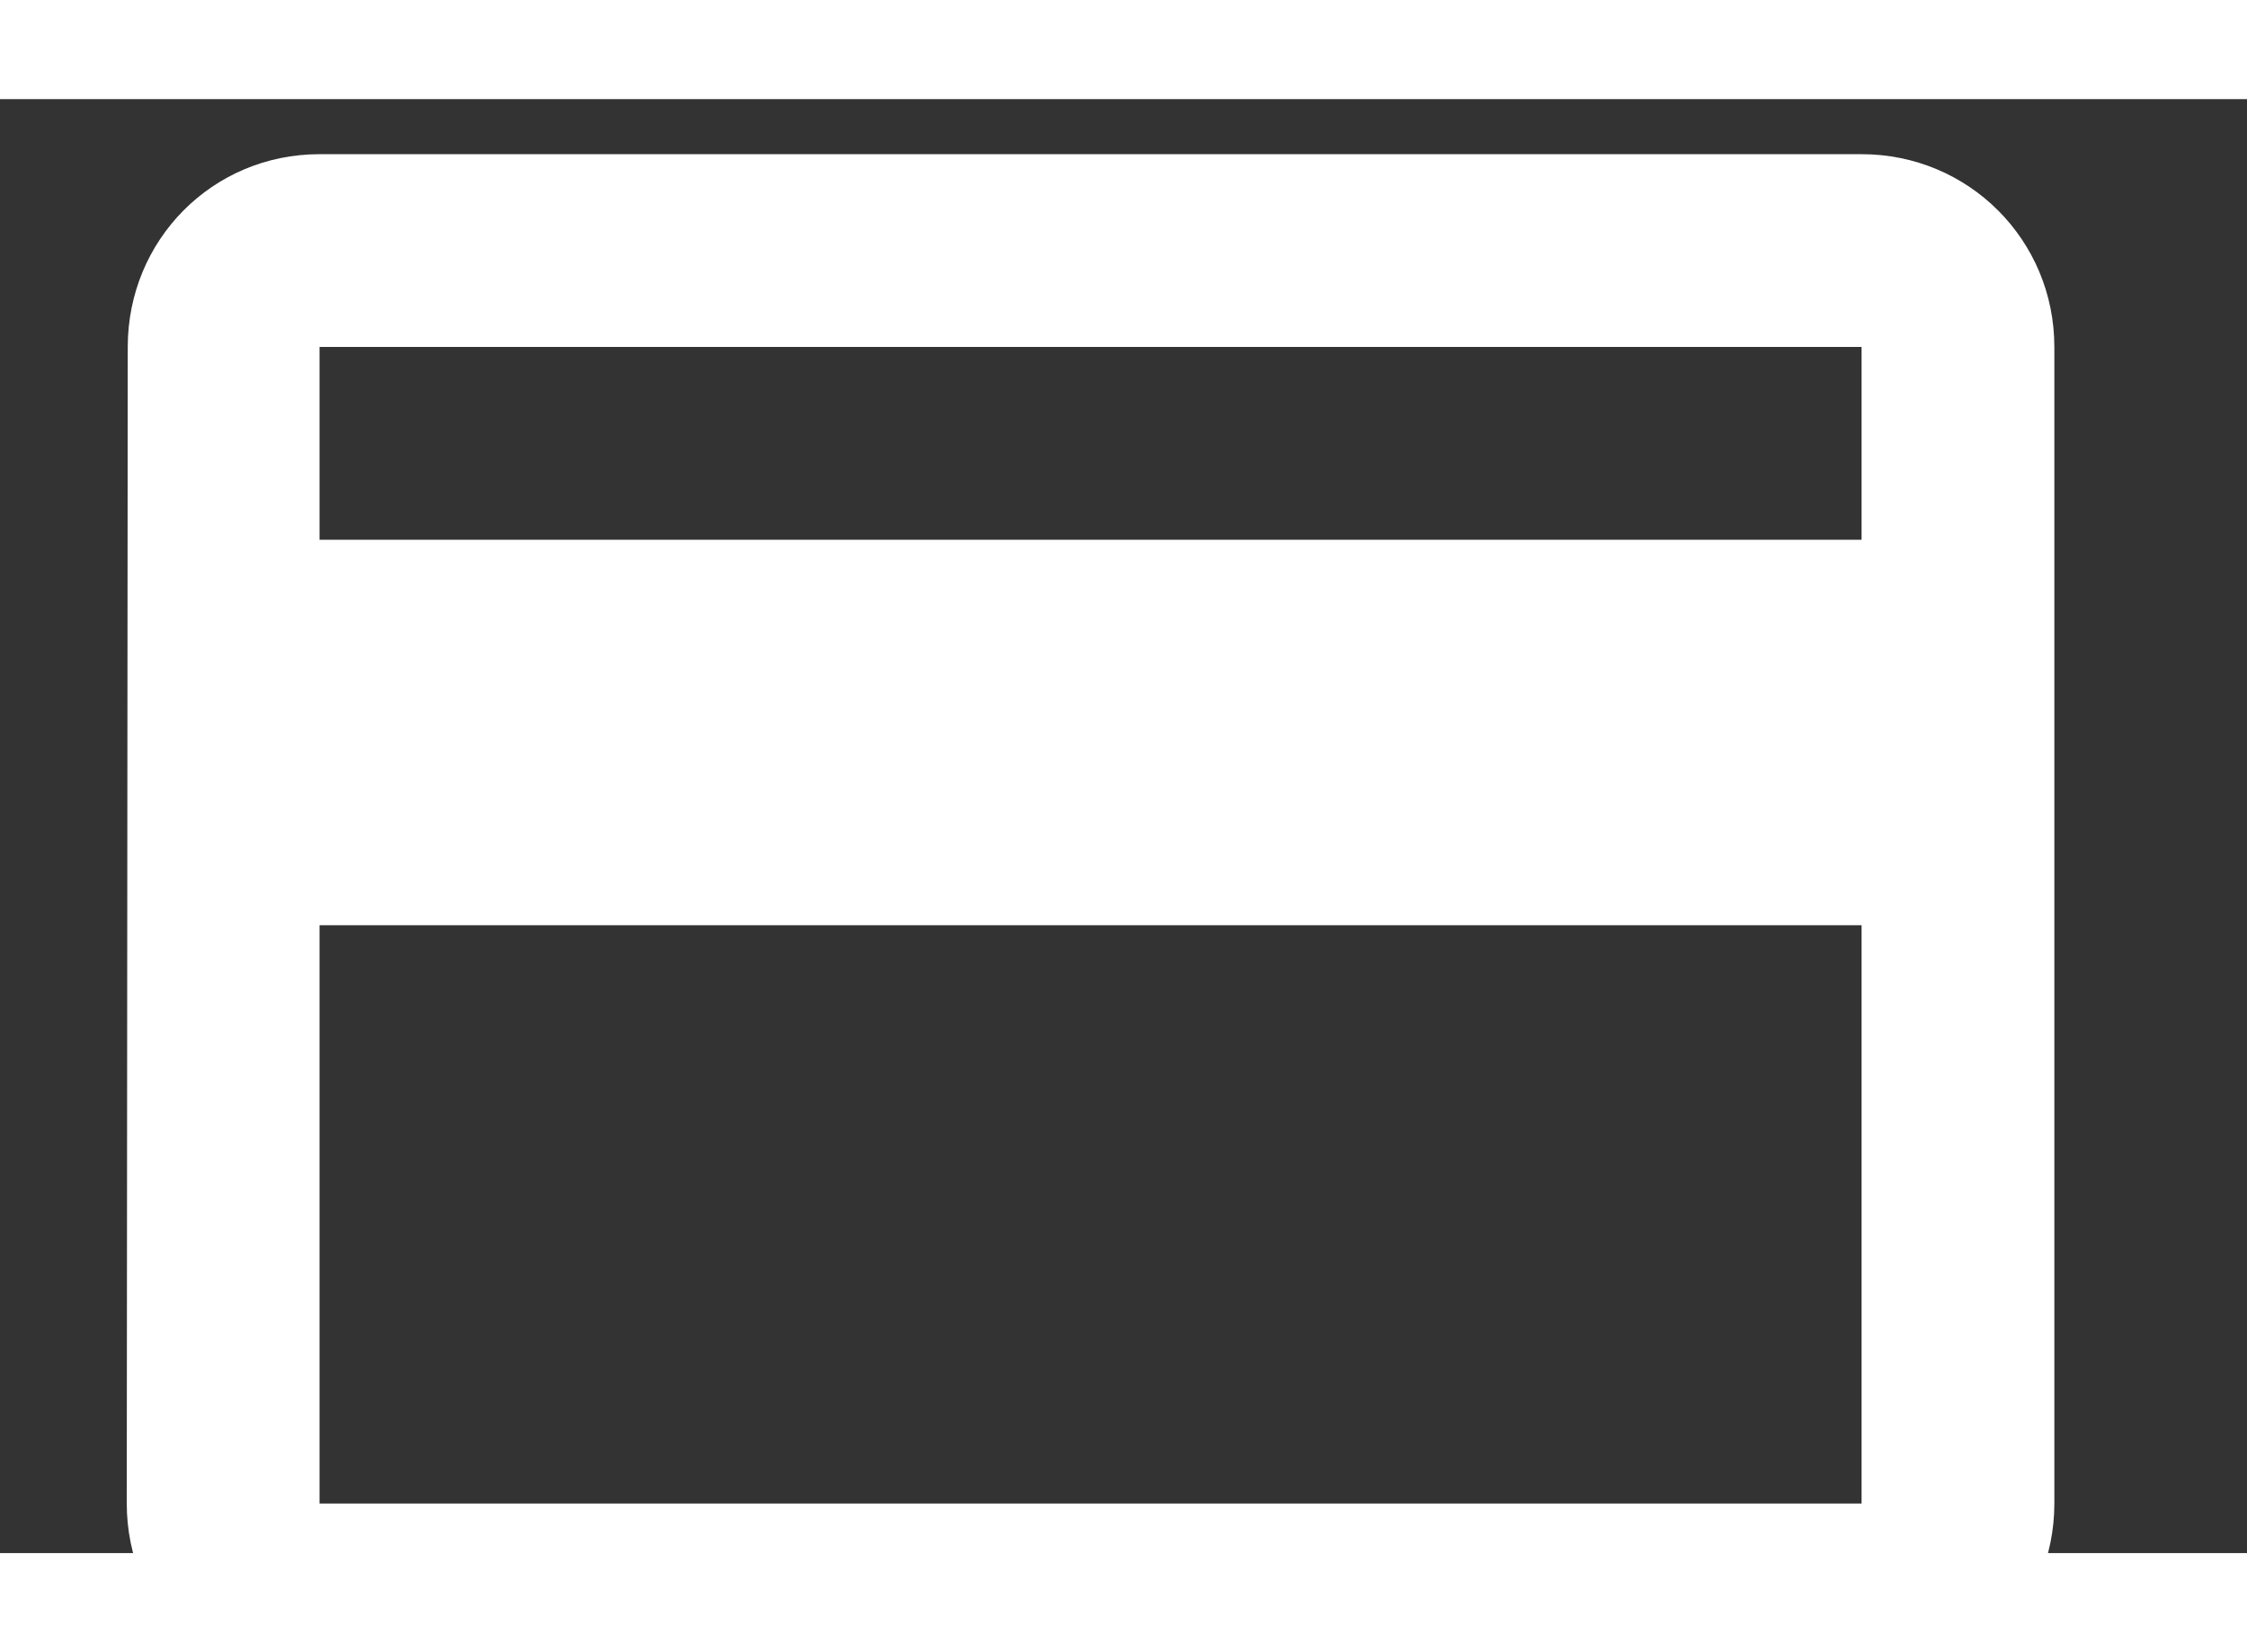 <svg width="34" height="25"  viewBox="-1 0 34 22" fill="none" xmlns="http://www.w3.org/2000/svg">
<rect x="-1" y="0" width="34" height="22" fill="#333333" stroke="none"/>
<path d="M27.168 0.833H3.835C2.216 0.833 0.933 2.131 0.933 3.75L0.918 21.25C0.918 22.869 2.216 24.167 3.835 24.167H27.168C28.787 24.167 30.085 22.869 30.085 21.25V3.75C30.085 2.131 28.787 0.833 27.168 0.833ZM27.168 21.25H3.835V12.5H27.168V21.25ZM27.168 6.667H3.835V3.75H27.168V6.667Z" fill="white"/>
</svg>
